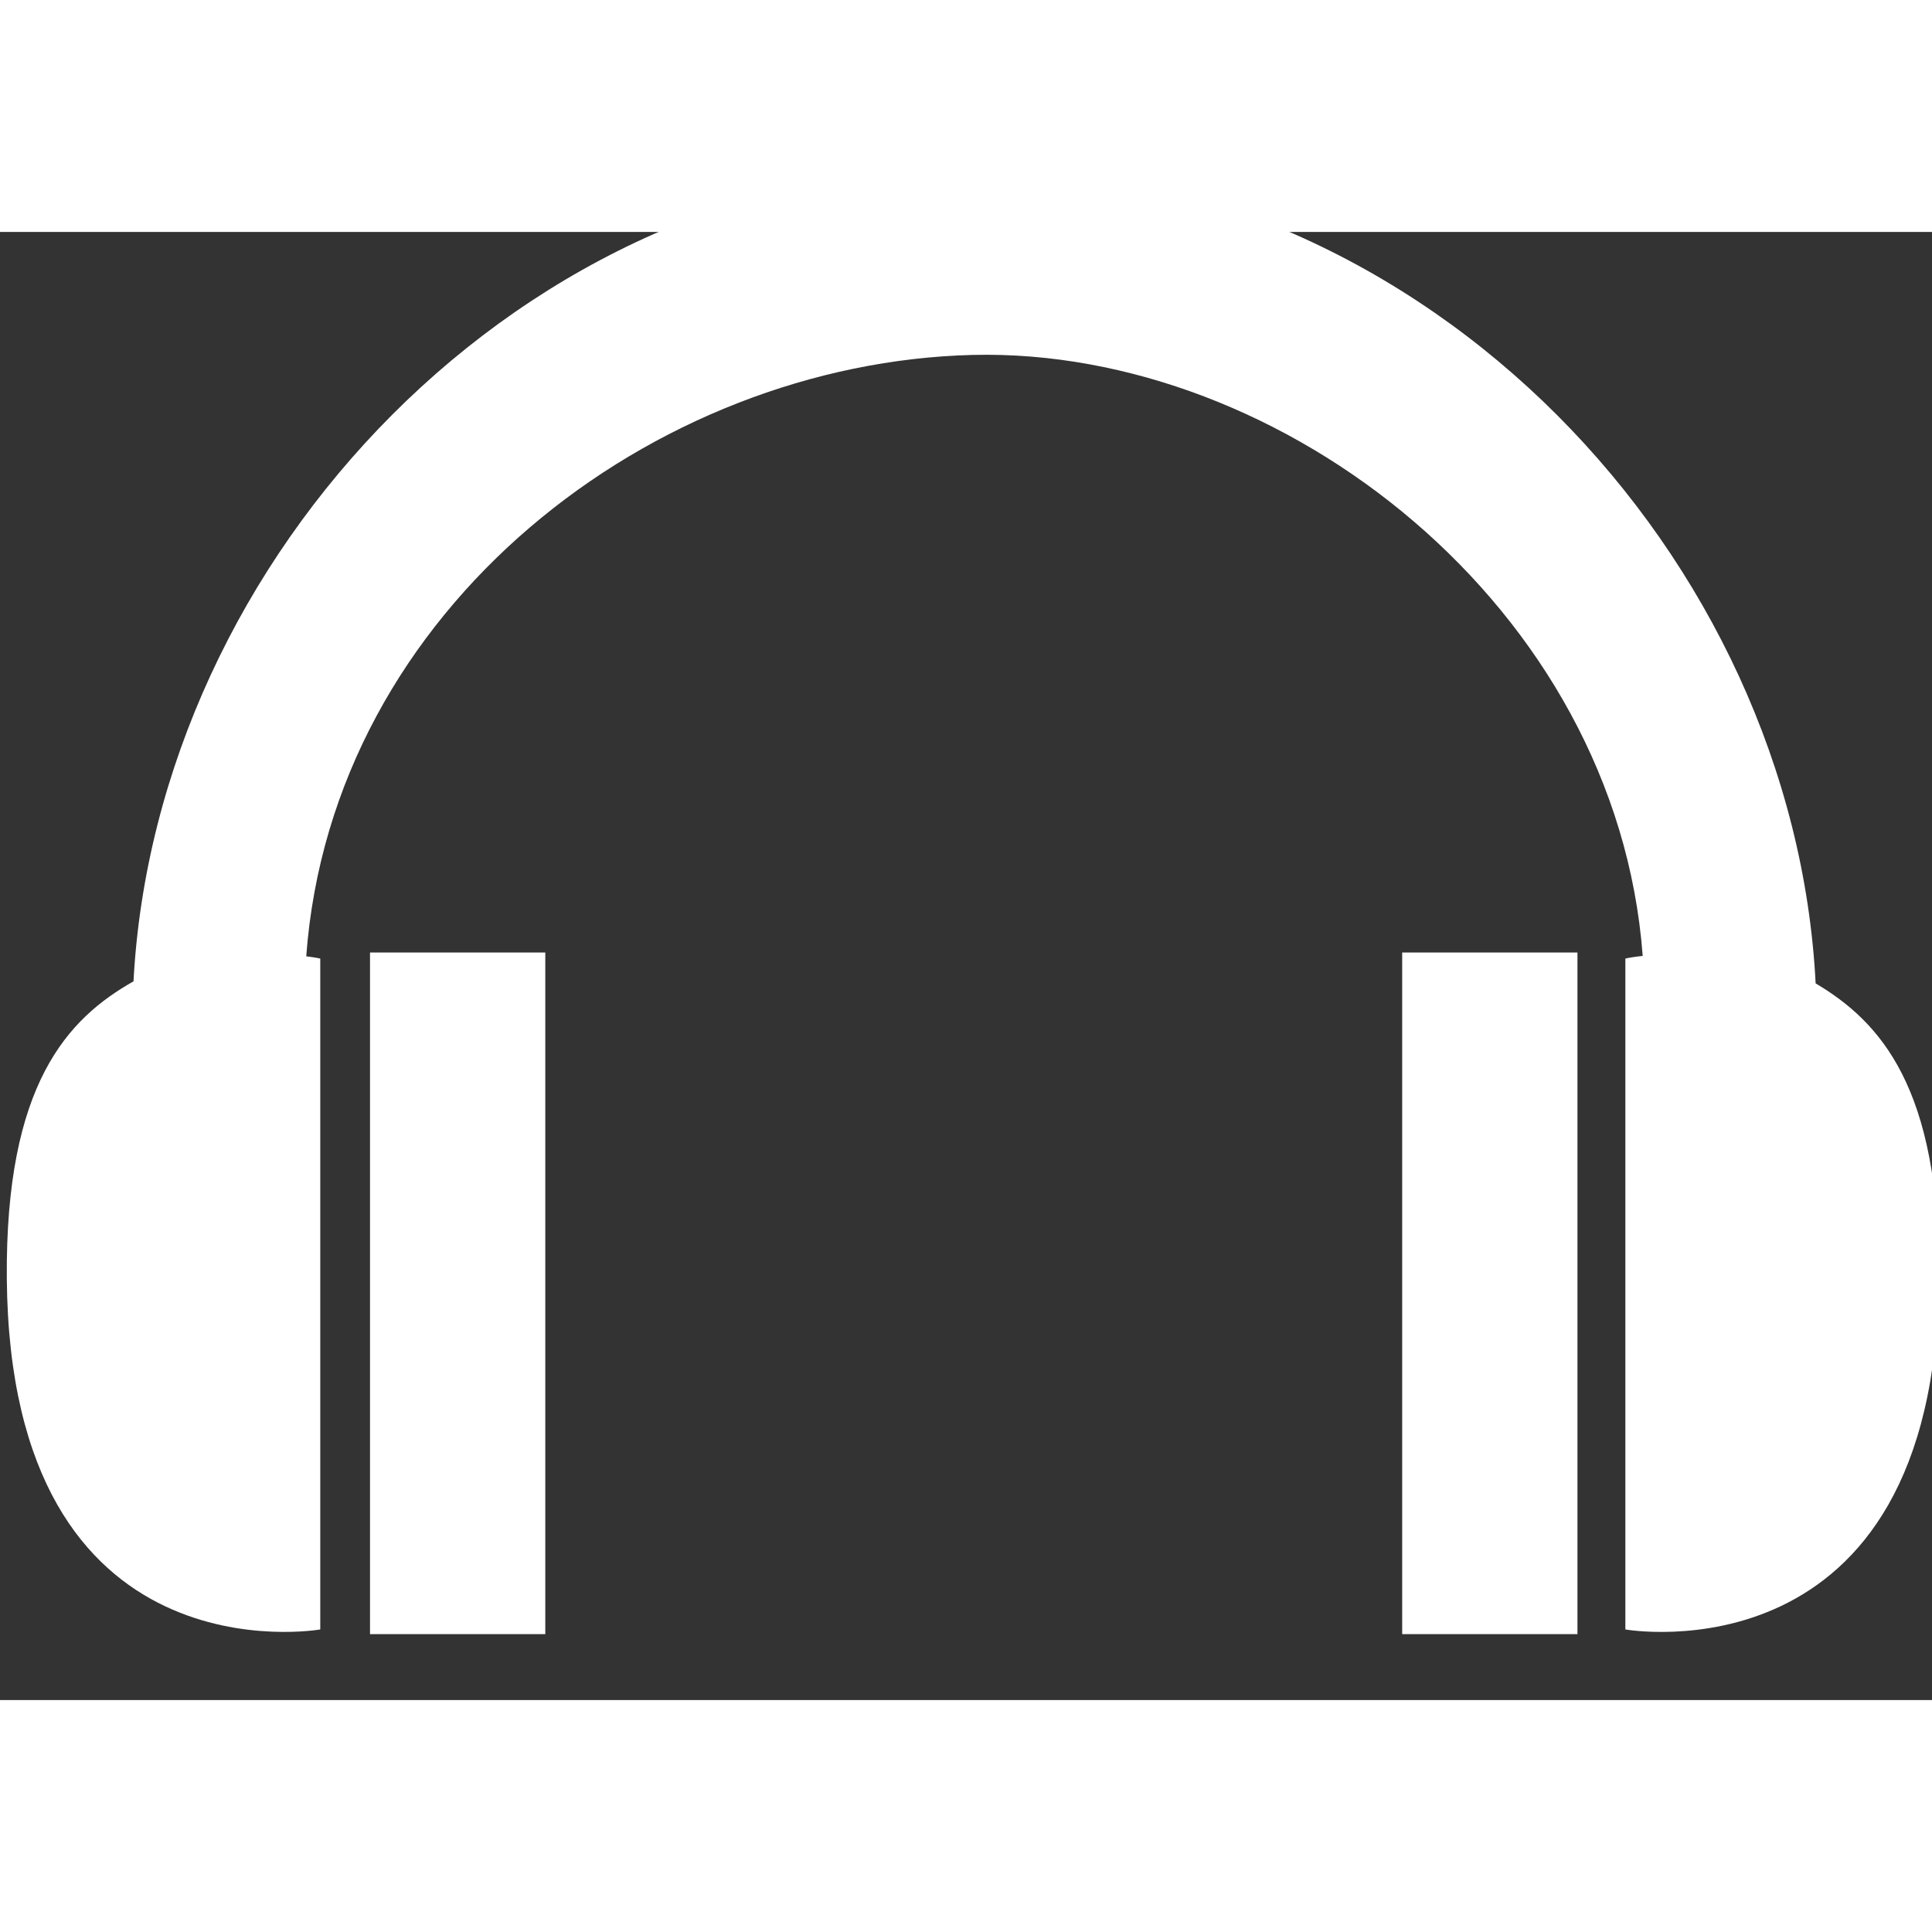 <svg height="30" viewBox="5 7.8 19.841 15.077" width="30" xmlns="http://www.w3.org/2000/svg"><rect x="5" y="7.8" width="19.841" height="15.077" fill="#333333" stroke="none"/><g fill="#fff" fill-rule="evenodd"><path d="m16.2 0h-1.8v7h1.8z" transform="matrix(1 0 0 -1 5 22.2)"/><path d="m9.99 15.077c-4.635 0-8.387-4.016-8.619-8.373-.673-.381-1.318-1.052-1.301-3.055.035-4.162 3.219-3.601 3.219-3.601v6.89s-.053.012-.144.023c.265 3.589 3.575 6.096 6.845 6.176 3.179.077 6.612-2.585 6.88-6.172-.112-.011-.178-.027-.178-.027v-6.89s3.184-.562 3.219 3.601c.016 1.967-.605 2.642-1.265 3.034-.222 4.366-3.968 8.394-8.655 8.394z" transform="matrix(1 0 0 -1 5 22.2)"/><path d="m3.8 0h1.8v7h-1.8z" transform="matrix(1 0 0 -1 5 22.2)"/></g></svg>